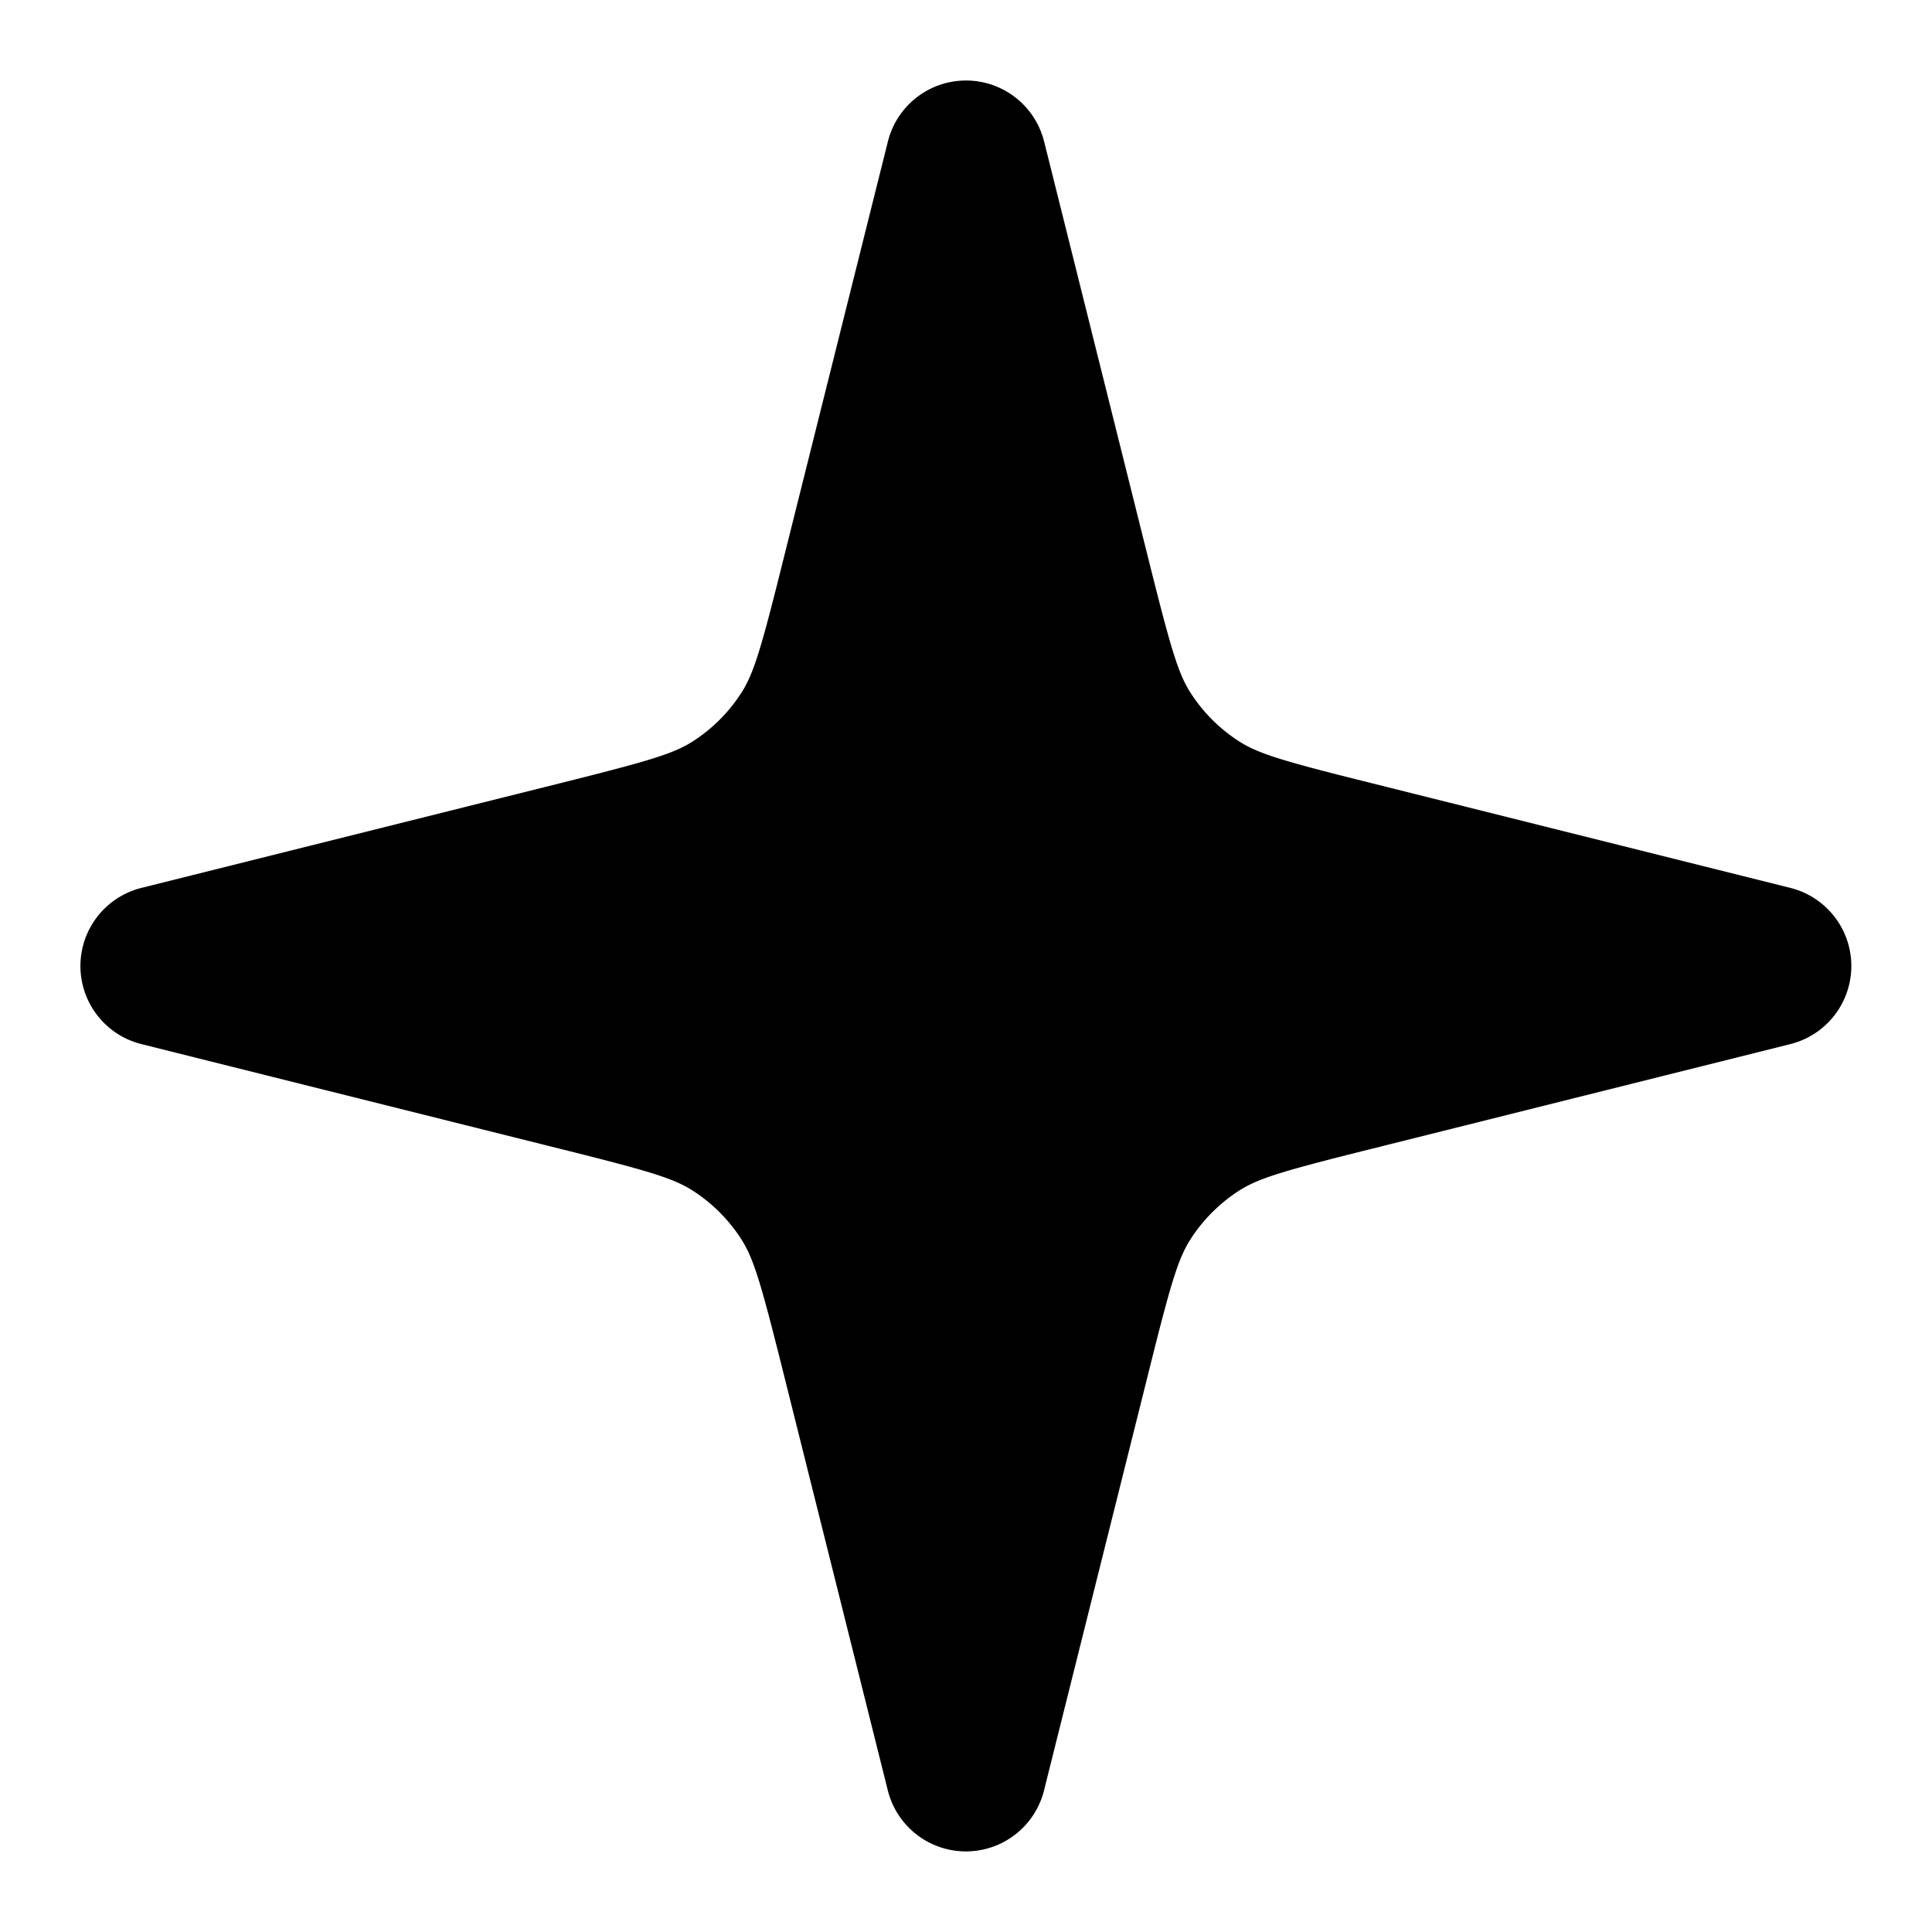 <svg xmlns="http://www.w3.org/2000/svg" width="24" height="24"  viewBox="0 0 24 24">
  <path d="M12.97 1.757a1 1 0 0 0-1.94 0L9.728 6.963c-.27 1.084-.362 1.398-.517 1.641a2 2 0 0 1-.607.607c-.243.155-.557.246-1.64.517L1.756 11.03a1 1 0 0 0 0 1.94l5.206 1.302c1.084.27 1.398.362 1.641.517a2 2 0 0 1 .607.607c.155.243.246.556.517 1.64l1.302 5.206a1 1 0 0 0 1.94 0l1.302-5.206c.27-1.084.362-1.397.517-1.64.156-.244.363-.45.607-.607.243-.155.556-.246 1.64-.517l5.206-1.302a1 1 0 0 0 0-1.94l-5.206-1.302c-1.084-.27-1.397-.362-1.64-.517a2 2 0 0 1-.607-.607c-.155-.243-.246-.557-.517-1.64L12.97 1.756Z"/>
</svg>
